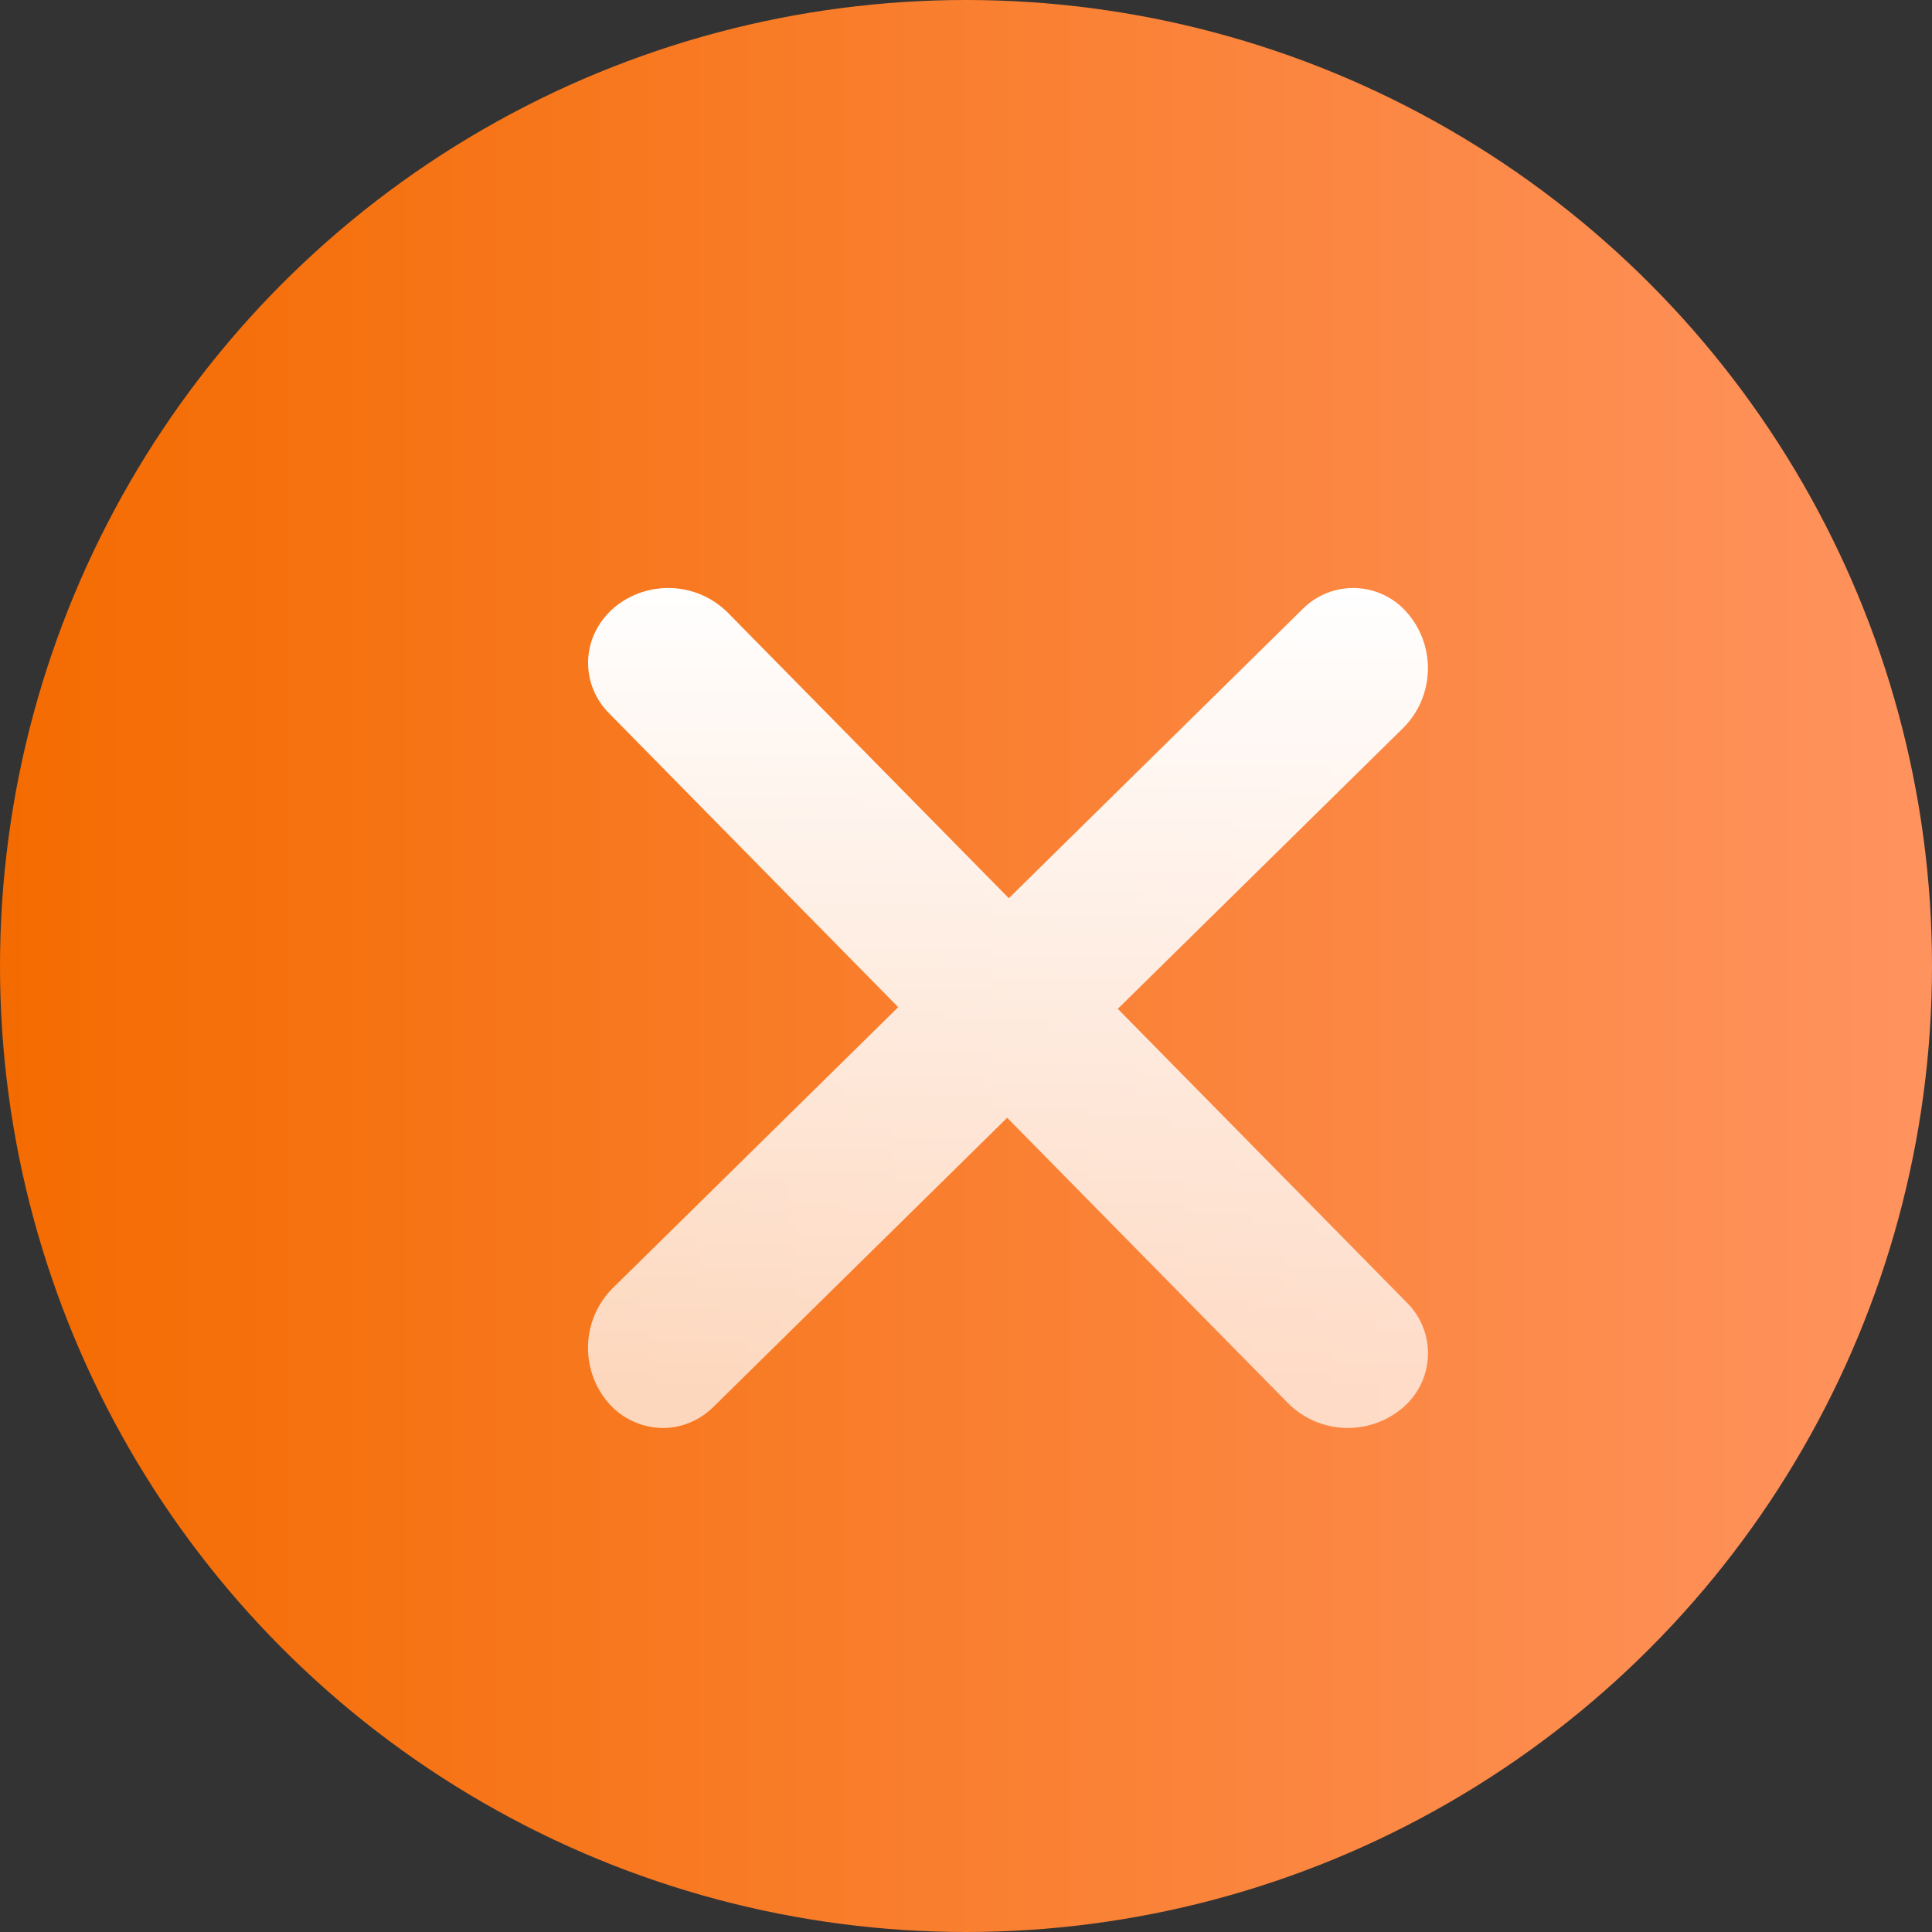 <?xml version="1.0" encoding="UTF-8"?>
<svg width="23px" height="23px" viewBox="0 0 23 23" version="1.1" xmlns="http://www.w3.org/2000/svg" xmlns:xlink="http://www.w3.org/1999/xlink">
    <rect x="0" y="0" width="23" height="23" fill="#333333" stroke="none"/>
    <title>编组 2备份 2</title>
    <defs>
        <linearGradient x1="100%" y1="50%" x2="0%" y2="50%" id="linearGradient-1">
            <stop stop-color="#FF935F" offset="0%"></stop>
            <stop stop-color="#F46B00" offset="100%"></stop>
        </linearGradient>
        <linearGradient x1="50%" y1="0%" x2="50%" y2="94.956%" id="linearGradient-2">
            <stop stop-color="#FFFFFF" offset="0%"></stop>
            <stop stop-color="#FFFFFF" stop-opacity="0.7" offset="100%"></stop>
        </linearGradient>
    </defs>
    <g id="页面-1" stroke="none" stroke-width="1" fill="none" fill-rule="evenodd">
        <g id="码量授权" transform="translate(-28, -174)">
            <g id="编组-2备份-2" transform="translate(28, 174)">
                <circle id="椭圆形" fill="url(#linearGradient-1)" cx="11.5" cy="11.5" r="11.5"></circle>
                <path d="M16.749,15.508 C16.919,15.677 17.01,15.91 16.999,16.15 C16.988,16.389 16.876,16.613 16.691,16.766 C16.293,17.097 15.709,17.074 15.34,16.711 L11.99,13.307 L8.493,16.749 C8.322,16.917 8.106,17 7.891,17 C7.637,16.998 7.397,16.885 7.234,16.691 C6.902,16.293 6.926,15.709 7.289,15.34 L10.693,11.99 L7.252,8.493 C7.092,8.333 7.001,8.117 7.001,7.891 C7.001,7.65 7.105,7.411 7.31,7.234 C7.707,6.902 8.292,6.926 8.66,7.289 L12.01,10.693 L15.507,7.251 C15.676,7.081 15.909,6.99 16.149,7.001 C16.389,7.012 16.613,7.125 16.765,7.31 C17.097,7.707 17.073,8.291 16.711,8.66 L13.307,12.01 L16.749,15.508 Z" id="路径" fill="url(#linearGradient-2)"></path>
            </g>
        </g>
    </g>
</svg>